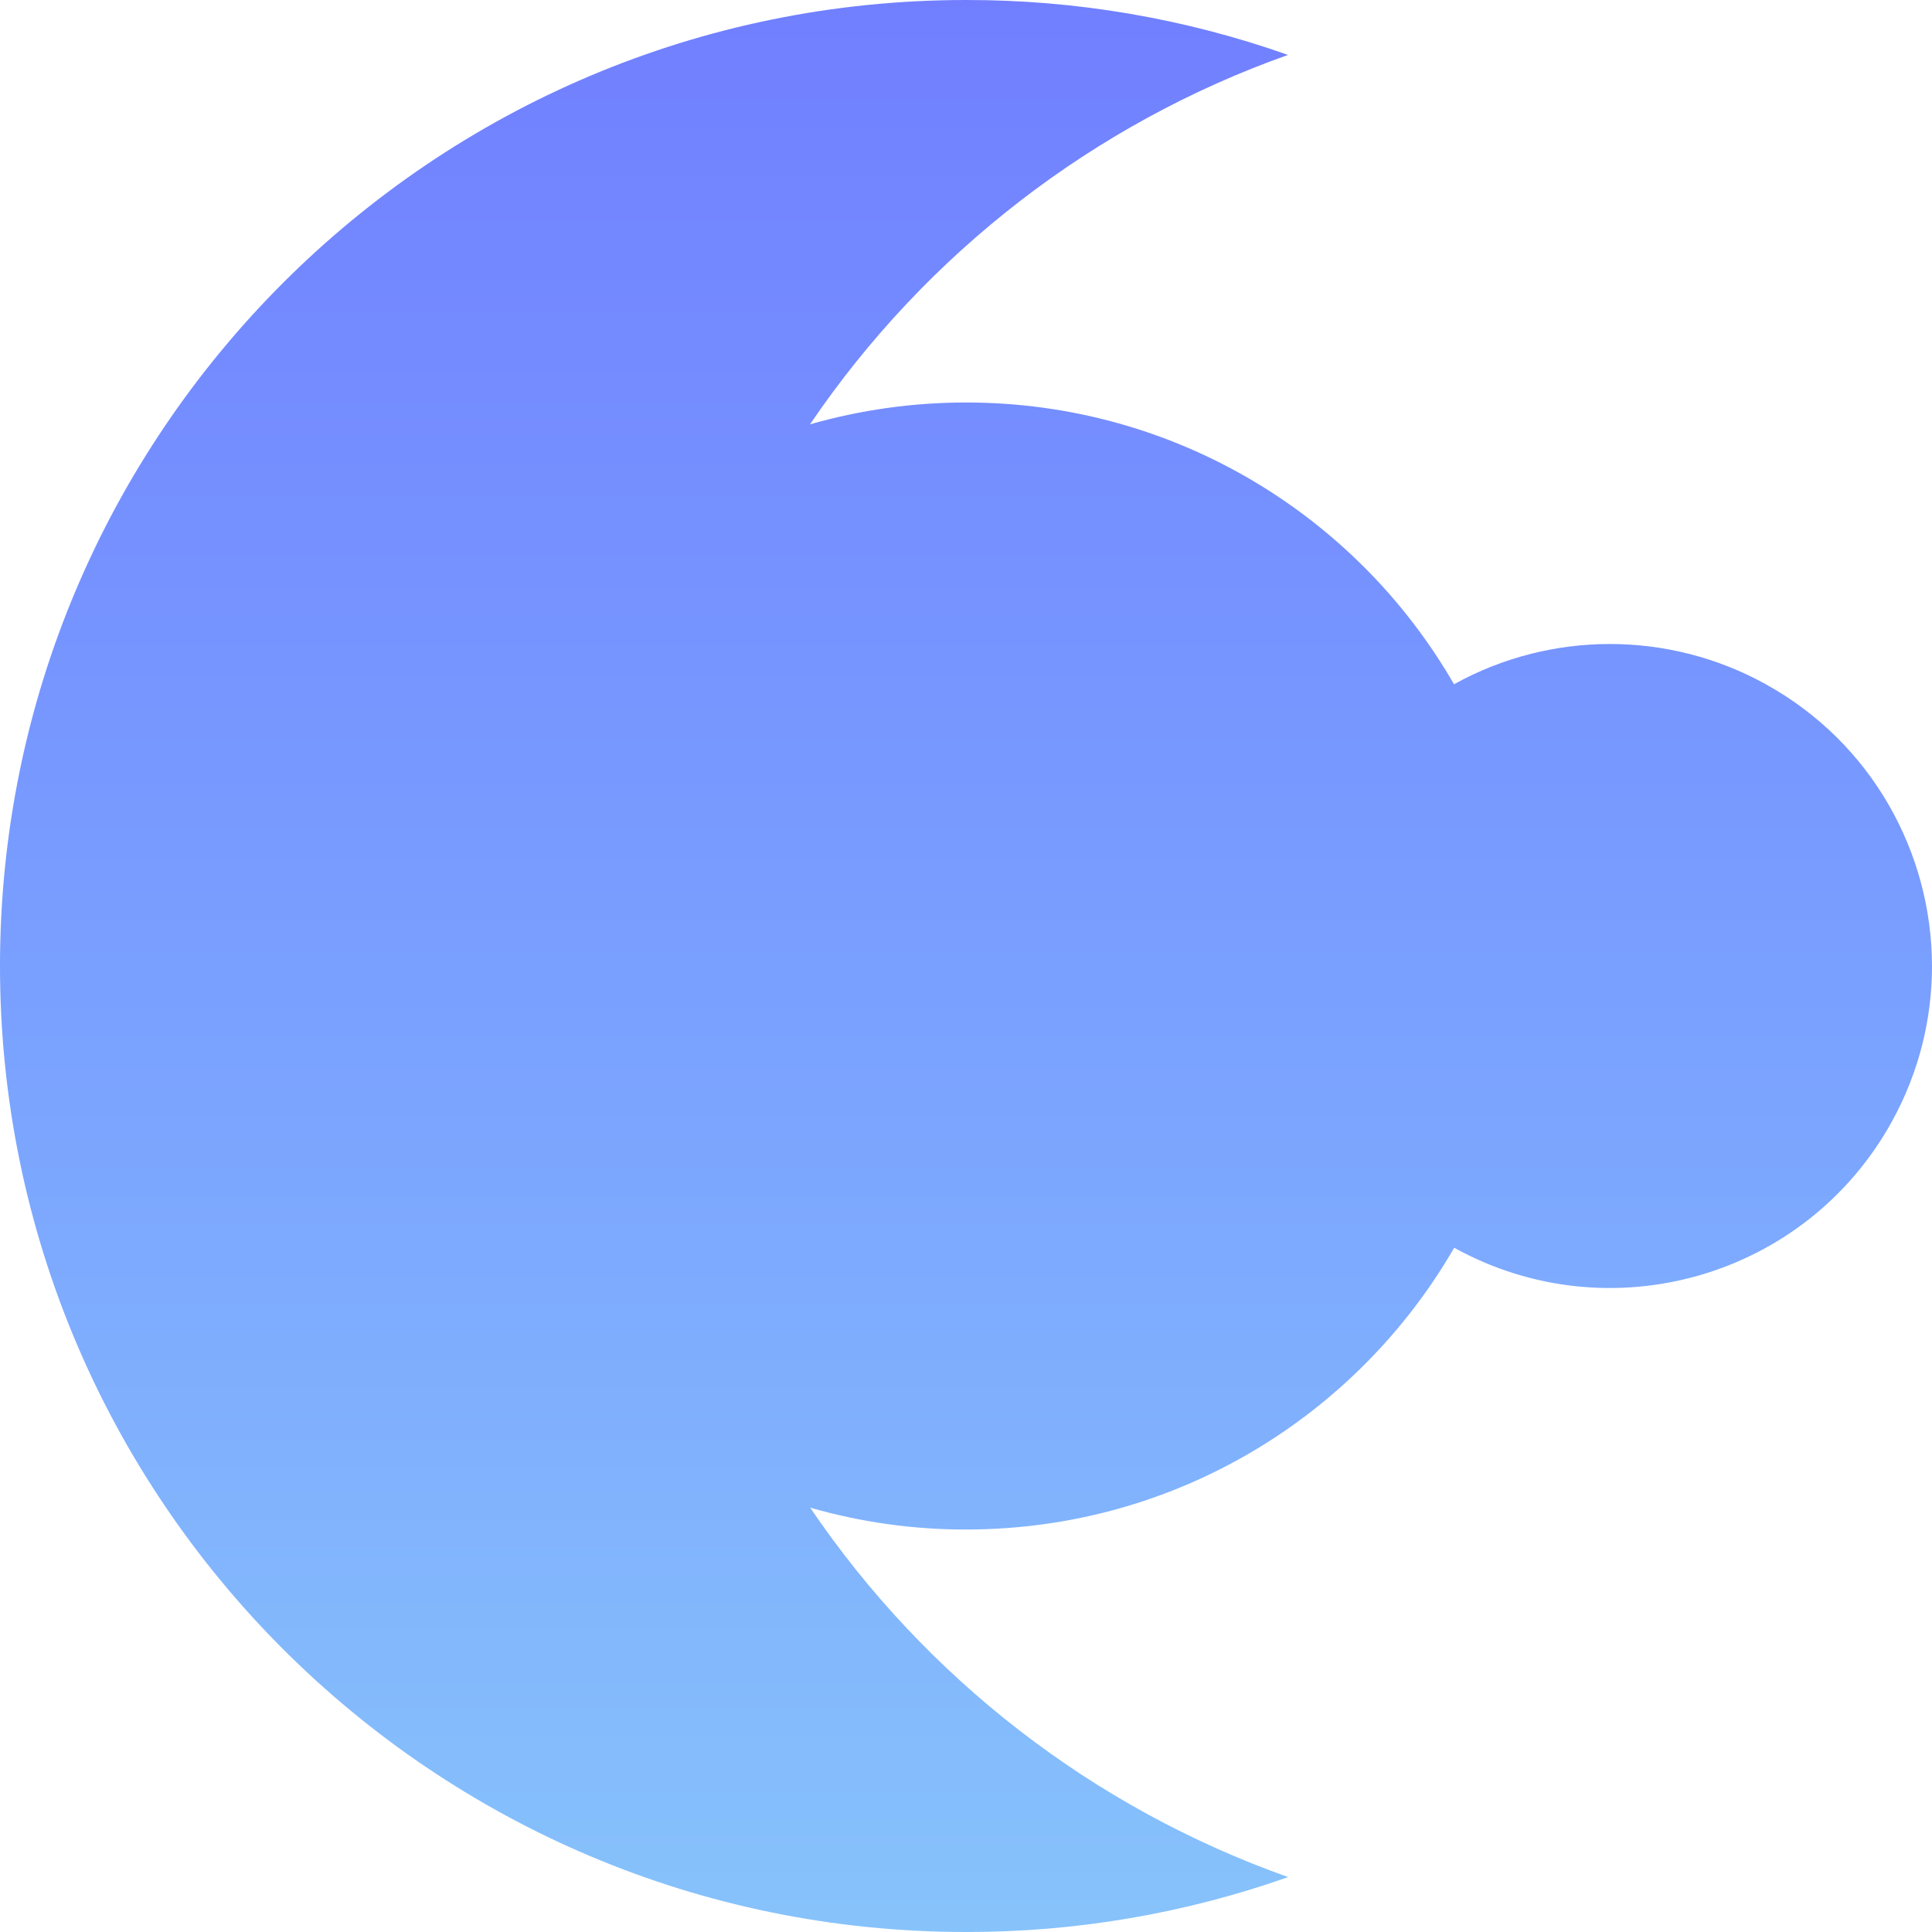<svg xmlns="http://www.w3.org/2000/svg" viewBox="0 0 1080 1080">
  <defs>
    <linearGradient id="grad_mood_tired" x1="0%" y1="100%" x2="0%" y2="0%">
      <stop offset="0" stop-color="#87c3fb" stop-opacity="1.0"/>
      <stop offset="0.5" stop-color="#799fff" stop-opacity="1.0"/>
      <stop offset="1" stop-color="#717fff" stop-opacity="1.0"/>

    </linearGradient>
  </defs>
  <path fill="url(#grad_mood_tired)" d="M540,0C241.8,0 0,241.8 0,540C0,838.2 241.8,1080 540,1080C601.3,1080.1 662.3,1069.7 720.1,1049.3C611.3,1010.7 517.7,938.4 452.9,842.8C481.2,850.9 510.6,855.1 540.1,855C656.7,855 758.5,791.7 812.9,697.5C899.9,745.6 1009.4,714.1 1057.5,627.1C1072.8,599.4 1080,569.5 1080,540C1079.9,476.7 1046.4,415.3 987.1,382.5C932.9,352.5 867,352.5 812.8,382.5C758.5,288.3 656.7,225 540,225C510.5,225 481.2,229.1 452.8,237.2C517.6,141.7 611.2,69.3 720,30.7C662.3,10.3 601.3,-0.1 540,0Z"/>
</svg>